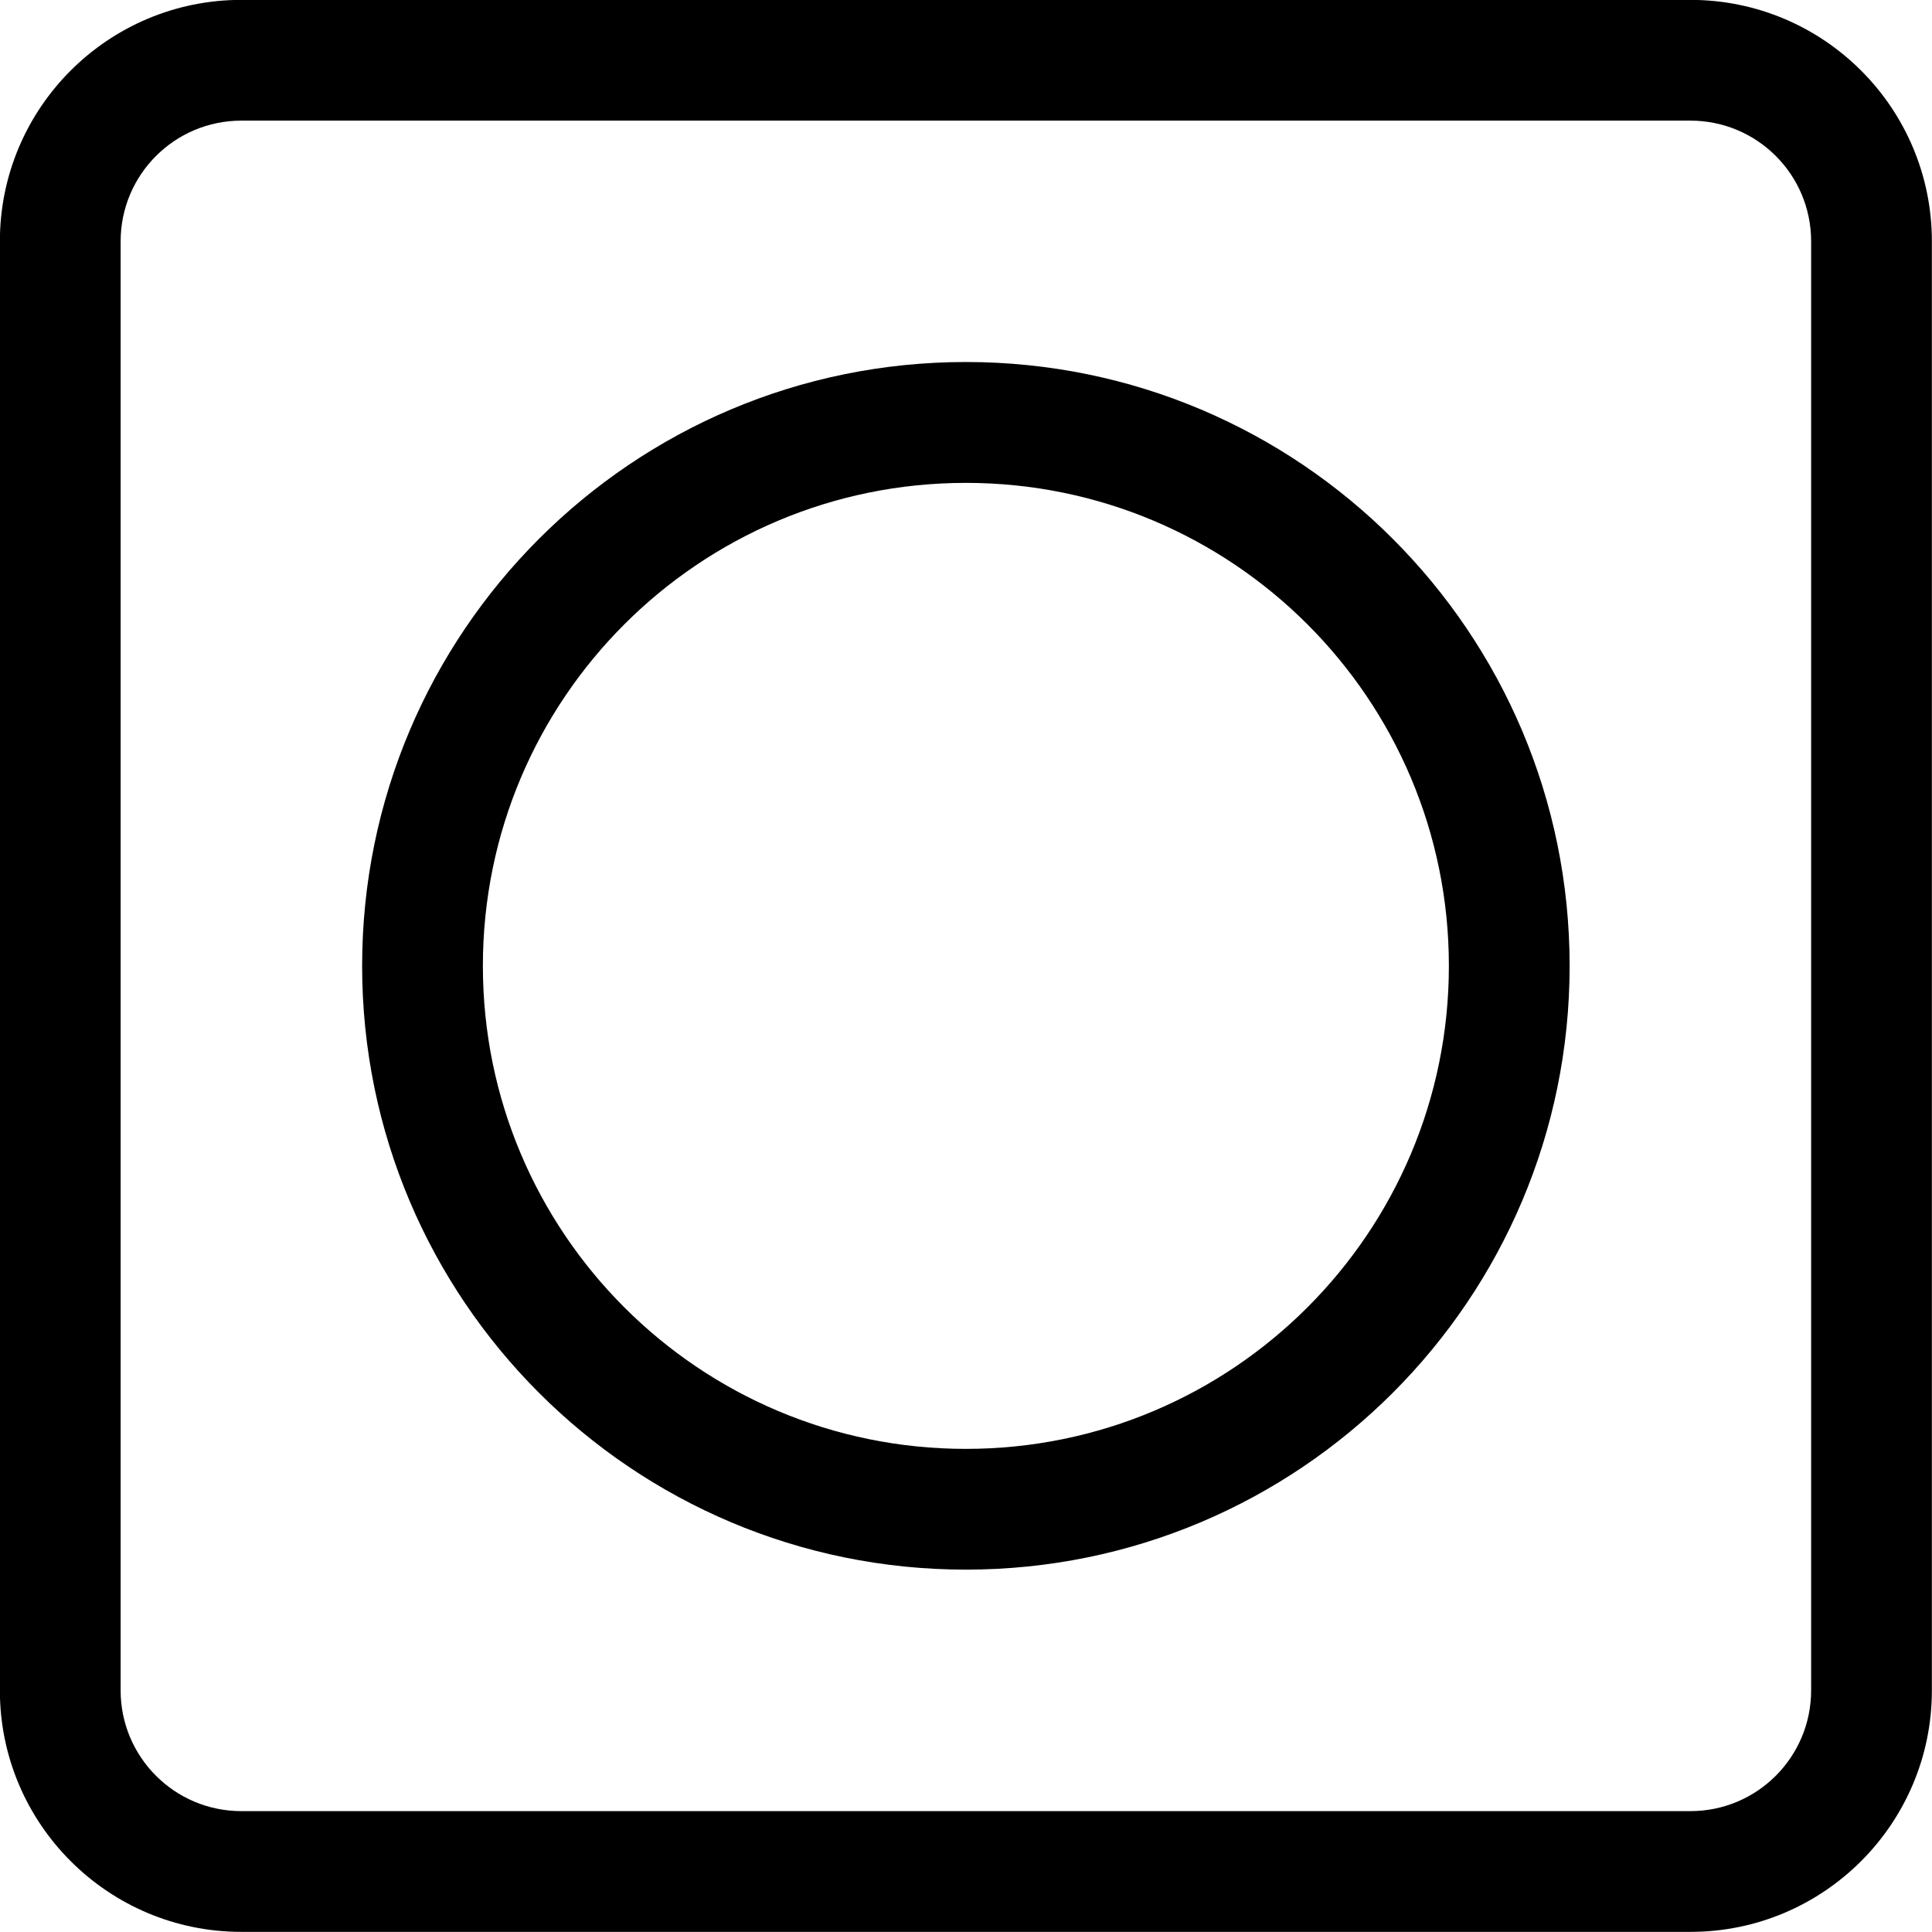 <?xml version="1.0" encoding="iso-8859-1"?>
<!-- Generator: Adobe Illustrator 16.0.0, SVG Export Plug-In . SVG Version: 6.00 Build 0)  -->
<!DOCTYPE svg PUBLIC "-//W3C//DTD SVG 1.1//EN" "http://www.w3.org/Graphics/SVG/1.1/DTD/svg11.dtd">
<svg version="1.1" xmlns="http://www.w3.org/2000/svg" xmlns:xlink="http://www.w3.org/1999/xlink" x="0px" y="0px" width="16px"
	 height="16px" viewBox="0 0 16 16" style="enable-background:new 0 0 16 16;" xml:space="preserve">
<g id="doc-binder-zero" style="enable-background:new    ;">
	<g id="doc-binder-zero_2_">
		<g>
			<path d="M13.999-0.001h-12c-1.104,0-2,0.895-2,2v12c0,1.104,0.896,2,2,2h12c1.104,0,2-0.896,2-2v-12
				C15.999,0.894,15.103-0.001,13.999-0.001z M14.999,13.999c0,0.552-0.447,1-1,1h-12c-0.553,0-1-0.448-1-1v-12c0-0.553,0.448-1,1-1
				h12c0.553,0,1,0.447,1,1V13.999z M7.999,2.998c-2.762,0-5,2.239-5,5.001c0,2.761,2.238,5,5,5s5-2.239,5-5
				C12.999,5.237,10.761,2.998,7.999,2.998z M7.999,11.999c-2.209,0-4-1.791-4-4c0-2.21,1.791-4,4-4c2.209,0,4,1.79,4,4
				C11.999,10.208,10.208,11.999,7.999,11.999z"/>
		</g>
	</g>
</g>
<g id="Layer_1">
</g>
</svg>
